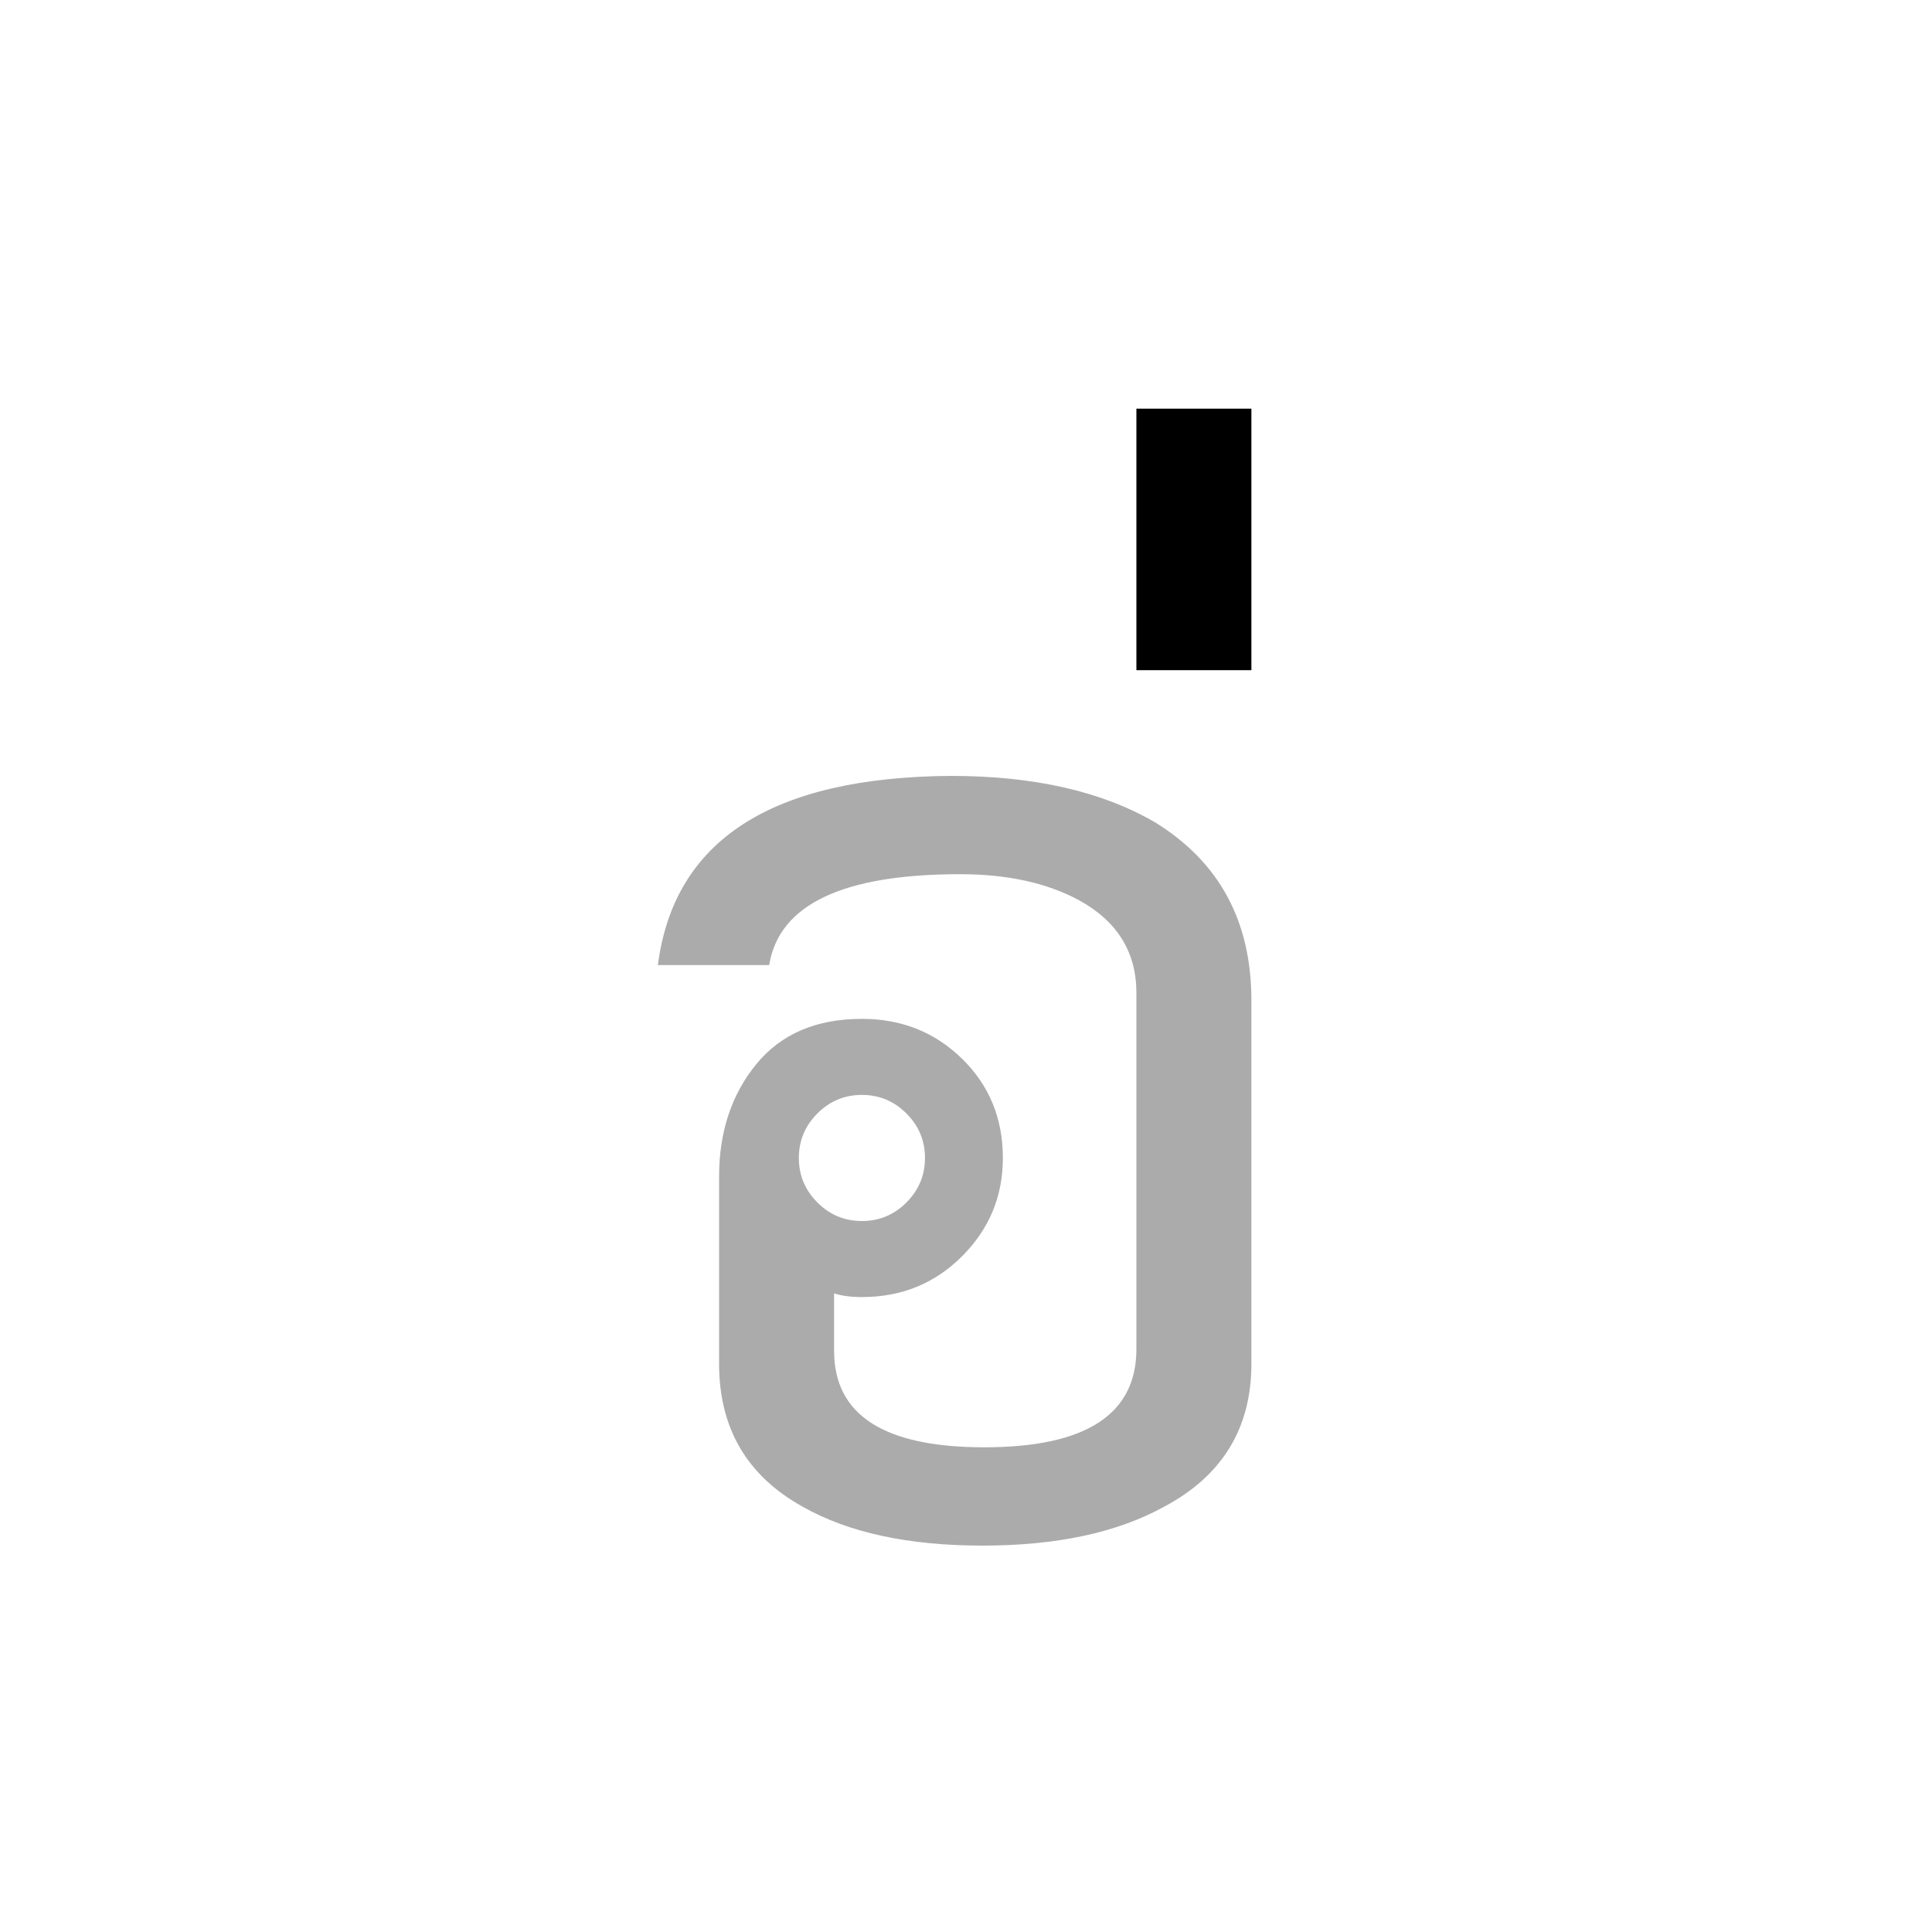 <?xml version="1.0" encoding="UTF-8" standalone="no"?><!DOCTYPE svg PUBLIC "-//W3C//DTD SVG 1.1//EN" "http://www.w3.org/Graphics/SVG/1.1/DTD/svg11.dtd"><svg width="100%" height="100%" viewBox="0 0 100 100" version="1.1" xmlns="http://www.w3.org/2000/svg" xmlns:xlink="http://www.w3.org/1999/xlink" xml:space="preserve" xmlns:serif="http://www.serif.com/" style="fill-rule:evenodd;clip-rule:evenodd;stroke-linejoin:round;stroke-miterlimit:1.414;"><rect id="tones-mark" x="0" y="0" width="400" height="100" style="fill:none;"/><path d="M64.772,70.592c0,3.328 -1.504,5.792 -4.512,7.392c-2.432,1.344 -5.568,2.016 -9.408,2.016c-3.84,0 -6.944,-0.672 -9.312,-2.016c-2.88,-1.6 -4.32,-4.064 -4.32,-7.392l0,-9.696c0,-2.304 0.64,-4.24 1.92,-5.808c1.28,-1.568 3.104,-2.352 5.472,-2.352c2.048,0 3.776,0.688 5.184,2.064c1.408,1.376 2.112,3.088 2.112,5.136c0,1.984 -0.704,3.68 -2.112,5.088c-1.408,1.408 -3.136,2.112 -5.184,2.112c-0.576,0 -1.056,-0.064 -1.44,-0.192l0,2.976c0,3.328 2.592,4.992 7.776,4.992c5.248,0 7.872,-1.696 7.872,-5.088l0,-18.432c0,-2.112 -0.992,-3.712 -2.976,-4.8c-1.664,-0.896 -3.712,-1.344 -6.144,-1.344c-6.08,0 -9.376,1.568 -9.888,4.704l-5.76,0c0.832,-6.464 5.888,-9.728 15.168,-9.792c4.288,0 7.808,0.8 10.56,2.4c3.328,2.048 4.992,5.12 4.992,9.216l0,18.816Zm-16.896,-10.656c0,-0.896 -0.32,-1.664 -0.96,-2.304c-0.64,-0.64 -1.408,-0.96 -2.304,-0.96c-0.896,0 -1.664,0.32 -2.304,0.96c-0.64,0.64 -0.96,1.408 -0.96,2.304c0,0.896 0.32,1.664 0.96,2.304c0.64,0.64 1.408,0.96 2.304,0.96c0.896,0 1.664,-0.32 2.304,-0.96c0.64,-0.64 0.96,-1.408 0.96,-2.304Z" style="fill:#ababab;fill-rule:nonzero;"/><rect x="58.82" y="21.152" width="5.952" height="13.536" style="fill-rule:nonzero;"/></svg>